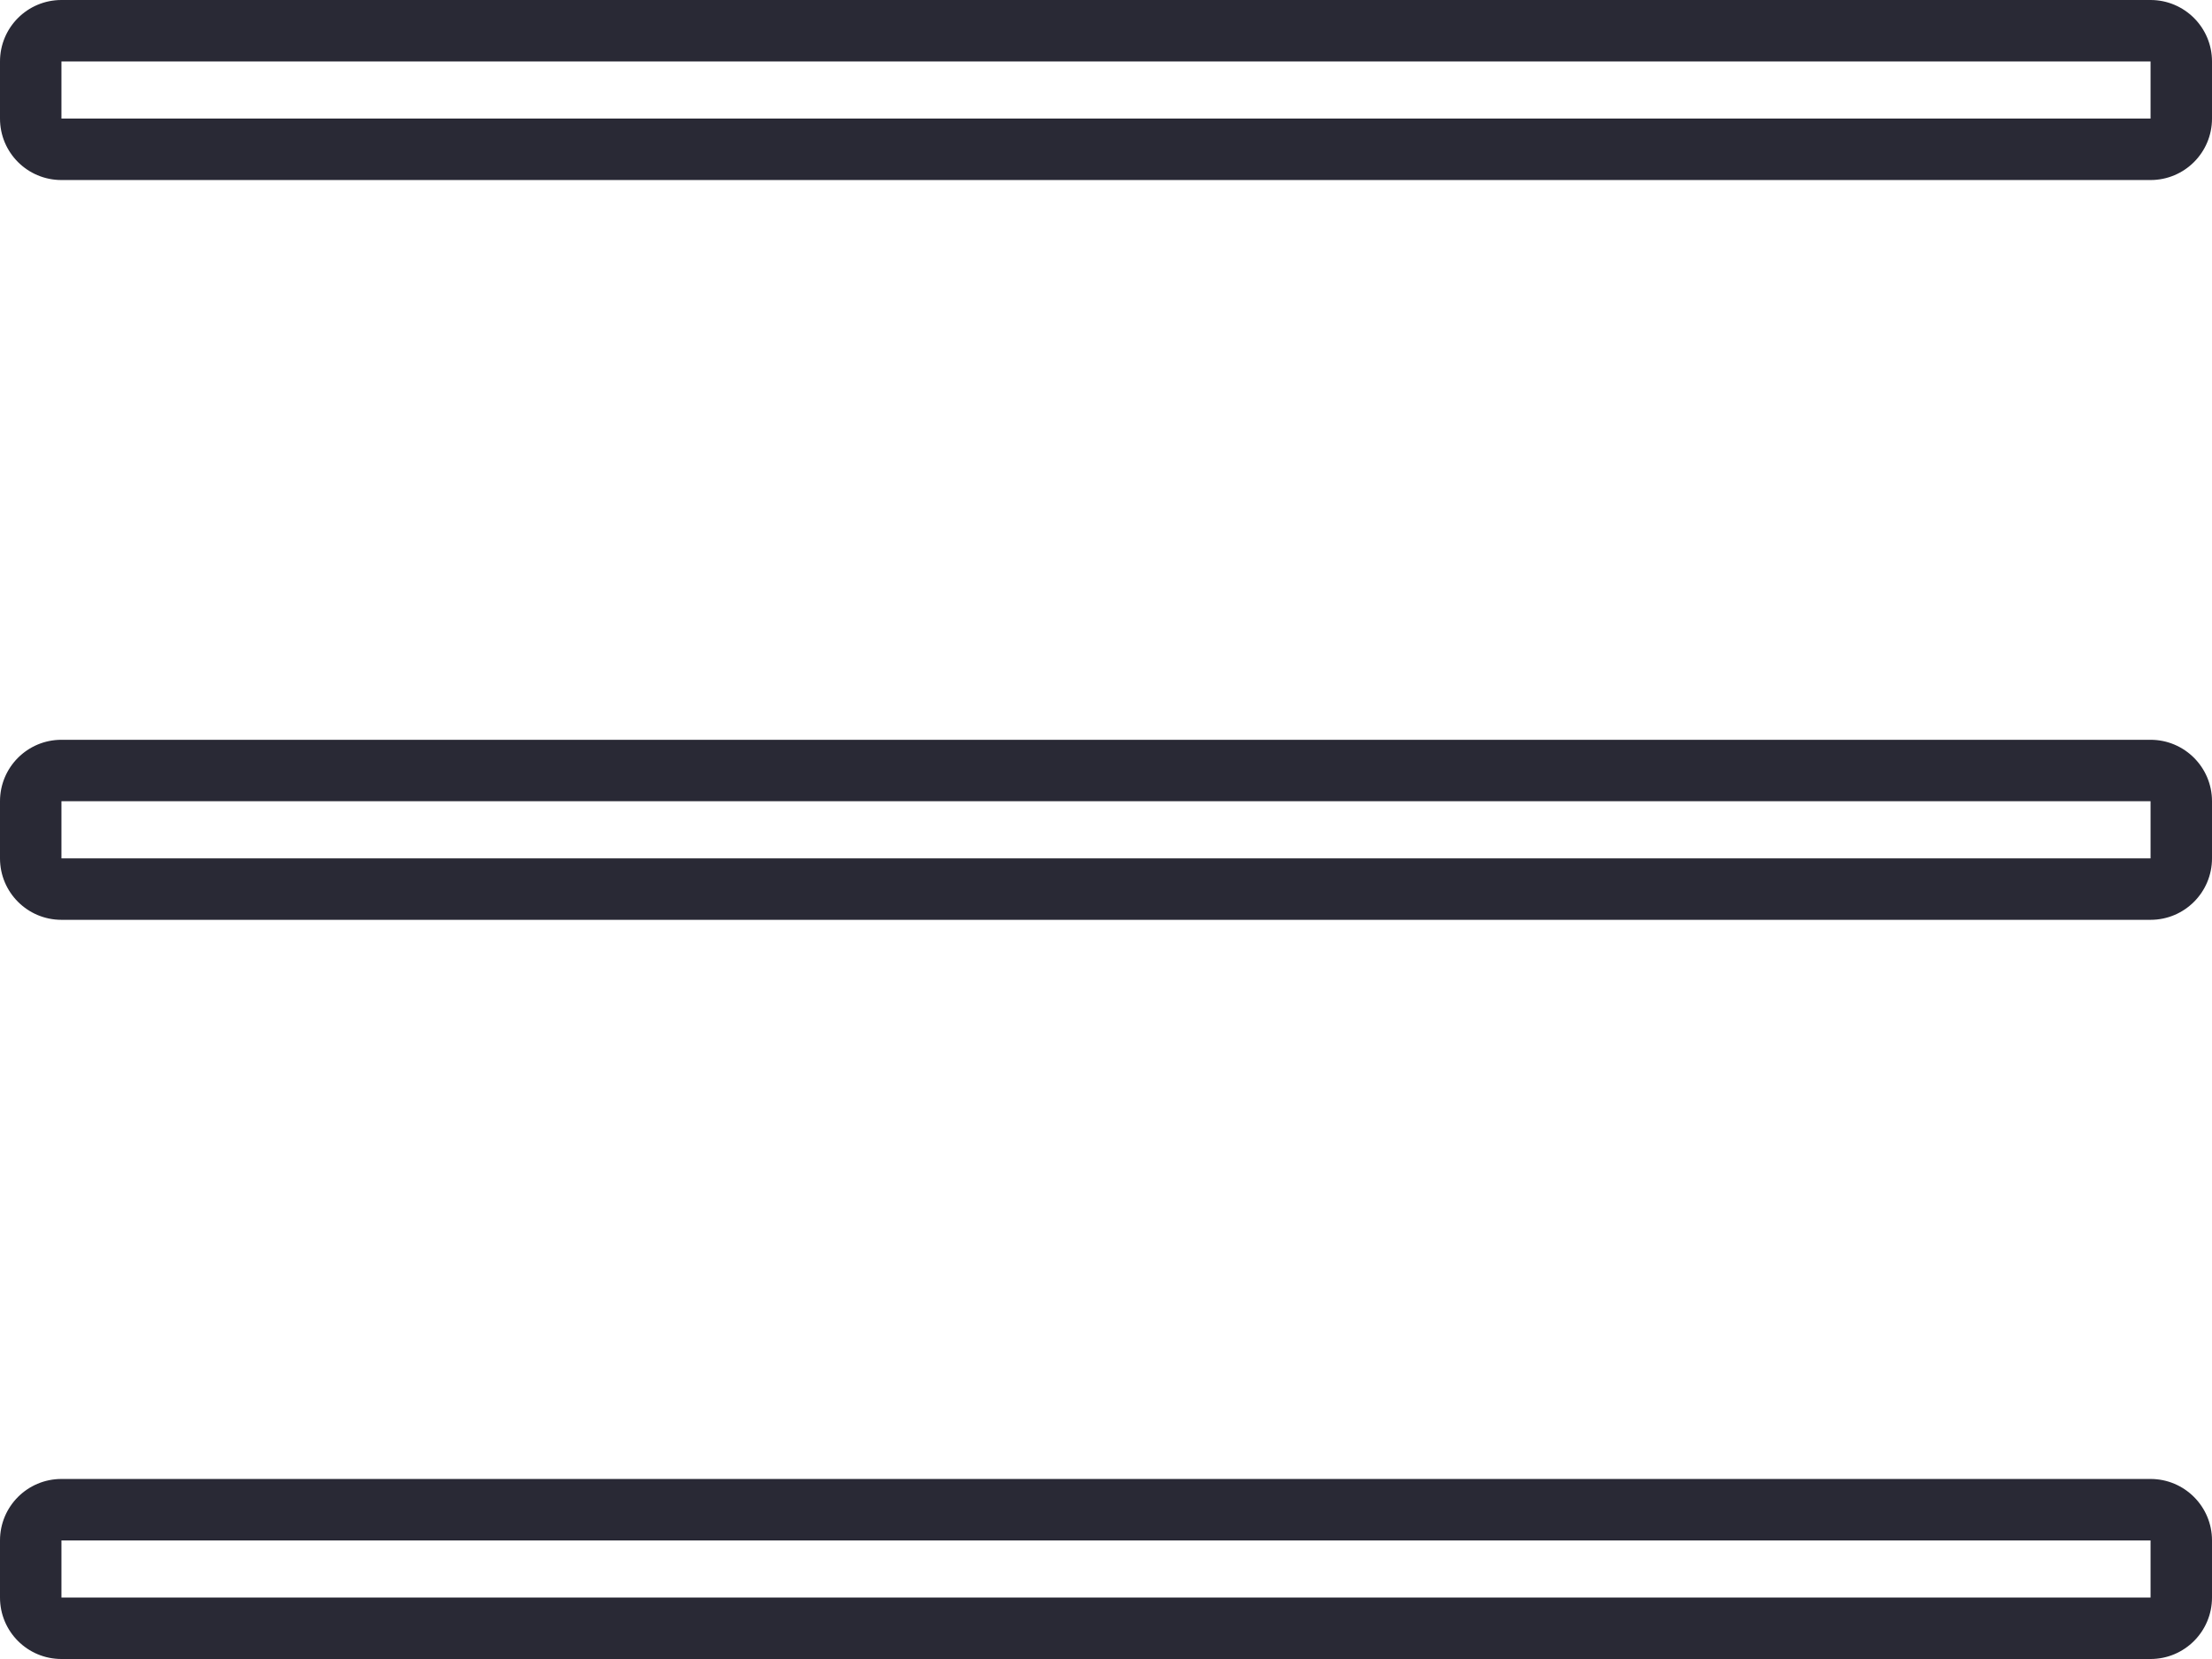 <svg xmlns="http://www.w3.org/2000/svg" width="36" height="27" viewBox="0 0 36 27">
  <g id="Stroke_Effect" data-name="Stroke Effect" transform="translate(-426 -28)" fill="none" stroke-linejoin="round">
    <path d="M427,54v-.93h34V54Zm0-12.03v-.93h34v.93Zm0-12.039V29h34v.931Z" stroke="none"/>
    <path d="M 461 54 L 461 53.07 L 427 53.07 L 427 54 L 461 54 M 461 41.97 L 461 41.04 L 427 41.04 L 427 41.97 L 461 41.97 M 461 29.93 L 461 29 L 427 29 L 427 29.93 L 461 29.93 M 461 55 L 427 55 C 426.447 55 426 54.552 426 54 L 426 53.07 C 426 52.518 426.447 52.07 427 52.07 L 461 52.07 C 461.552 52.07 462 52.518 462 53.07 L 462 54 C 462 54.552 461.552 55 461 55 Z M 461 42.97 L 427 42.97 C 426.447 42.97 426 42.522 426 41.97 L 426 41.04 C 426 40.488 426.447 40.04 427 40.04 L 461 40.04 C 461.552 40.04 462 40.488 462 41.04 L 462 41.97 C 462 42.522 461.552 42.97 461 42.97 Z M 461 30.93 L 427 30.93 C 426.447 30.93 426 30.483 426 29.93 L 426 29 C 426 28.448 426.447 28 427 28 L 461 28 C 461.552 28 462 28.448 462 29 L 462 29.93 C 462 30.483 461.552 30.93 461 30.93 Z" stroke="none" fill="#292935"/>
  </g>
</svg>

